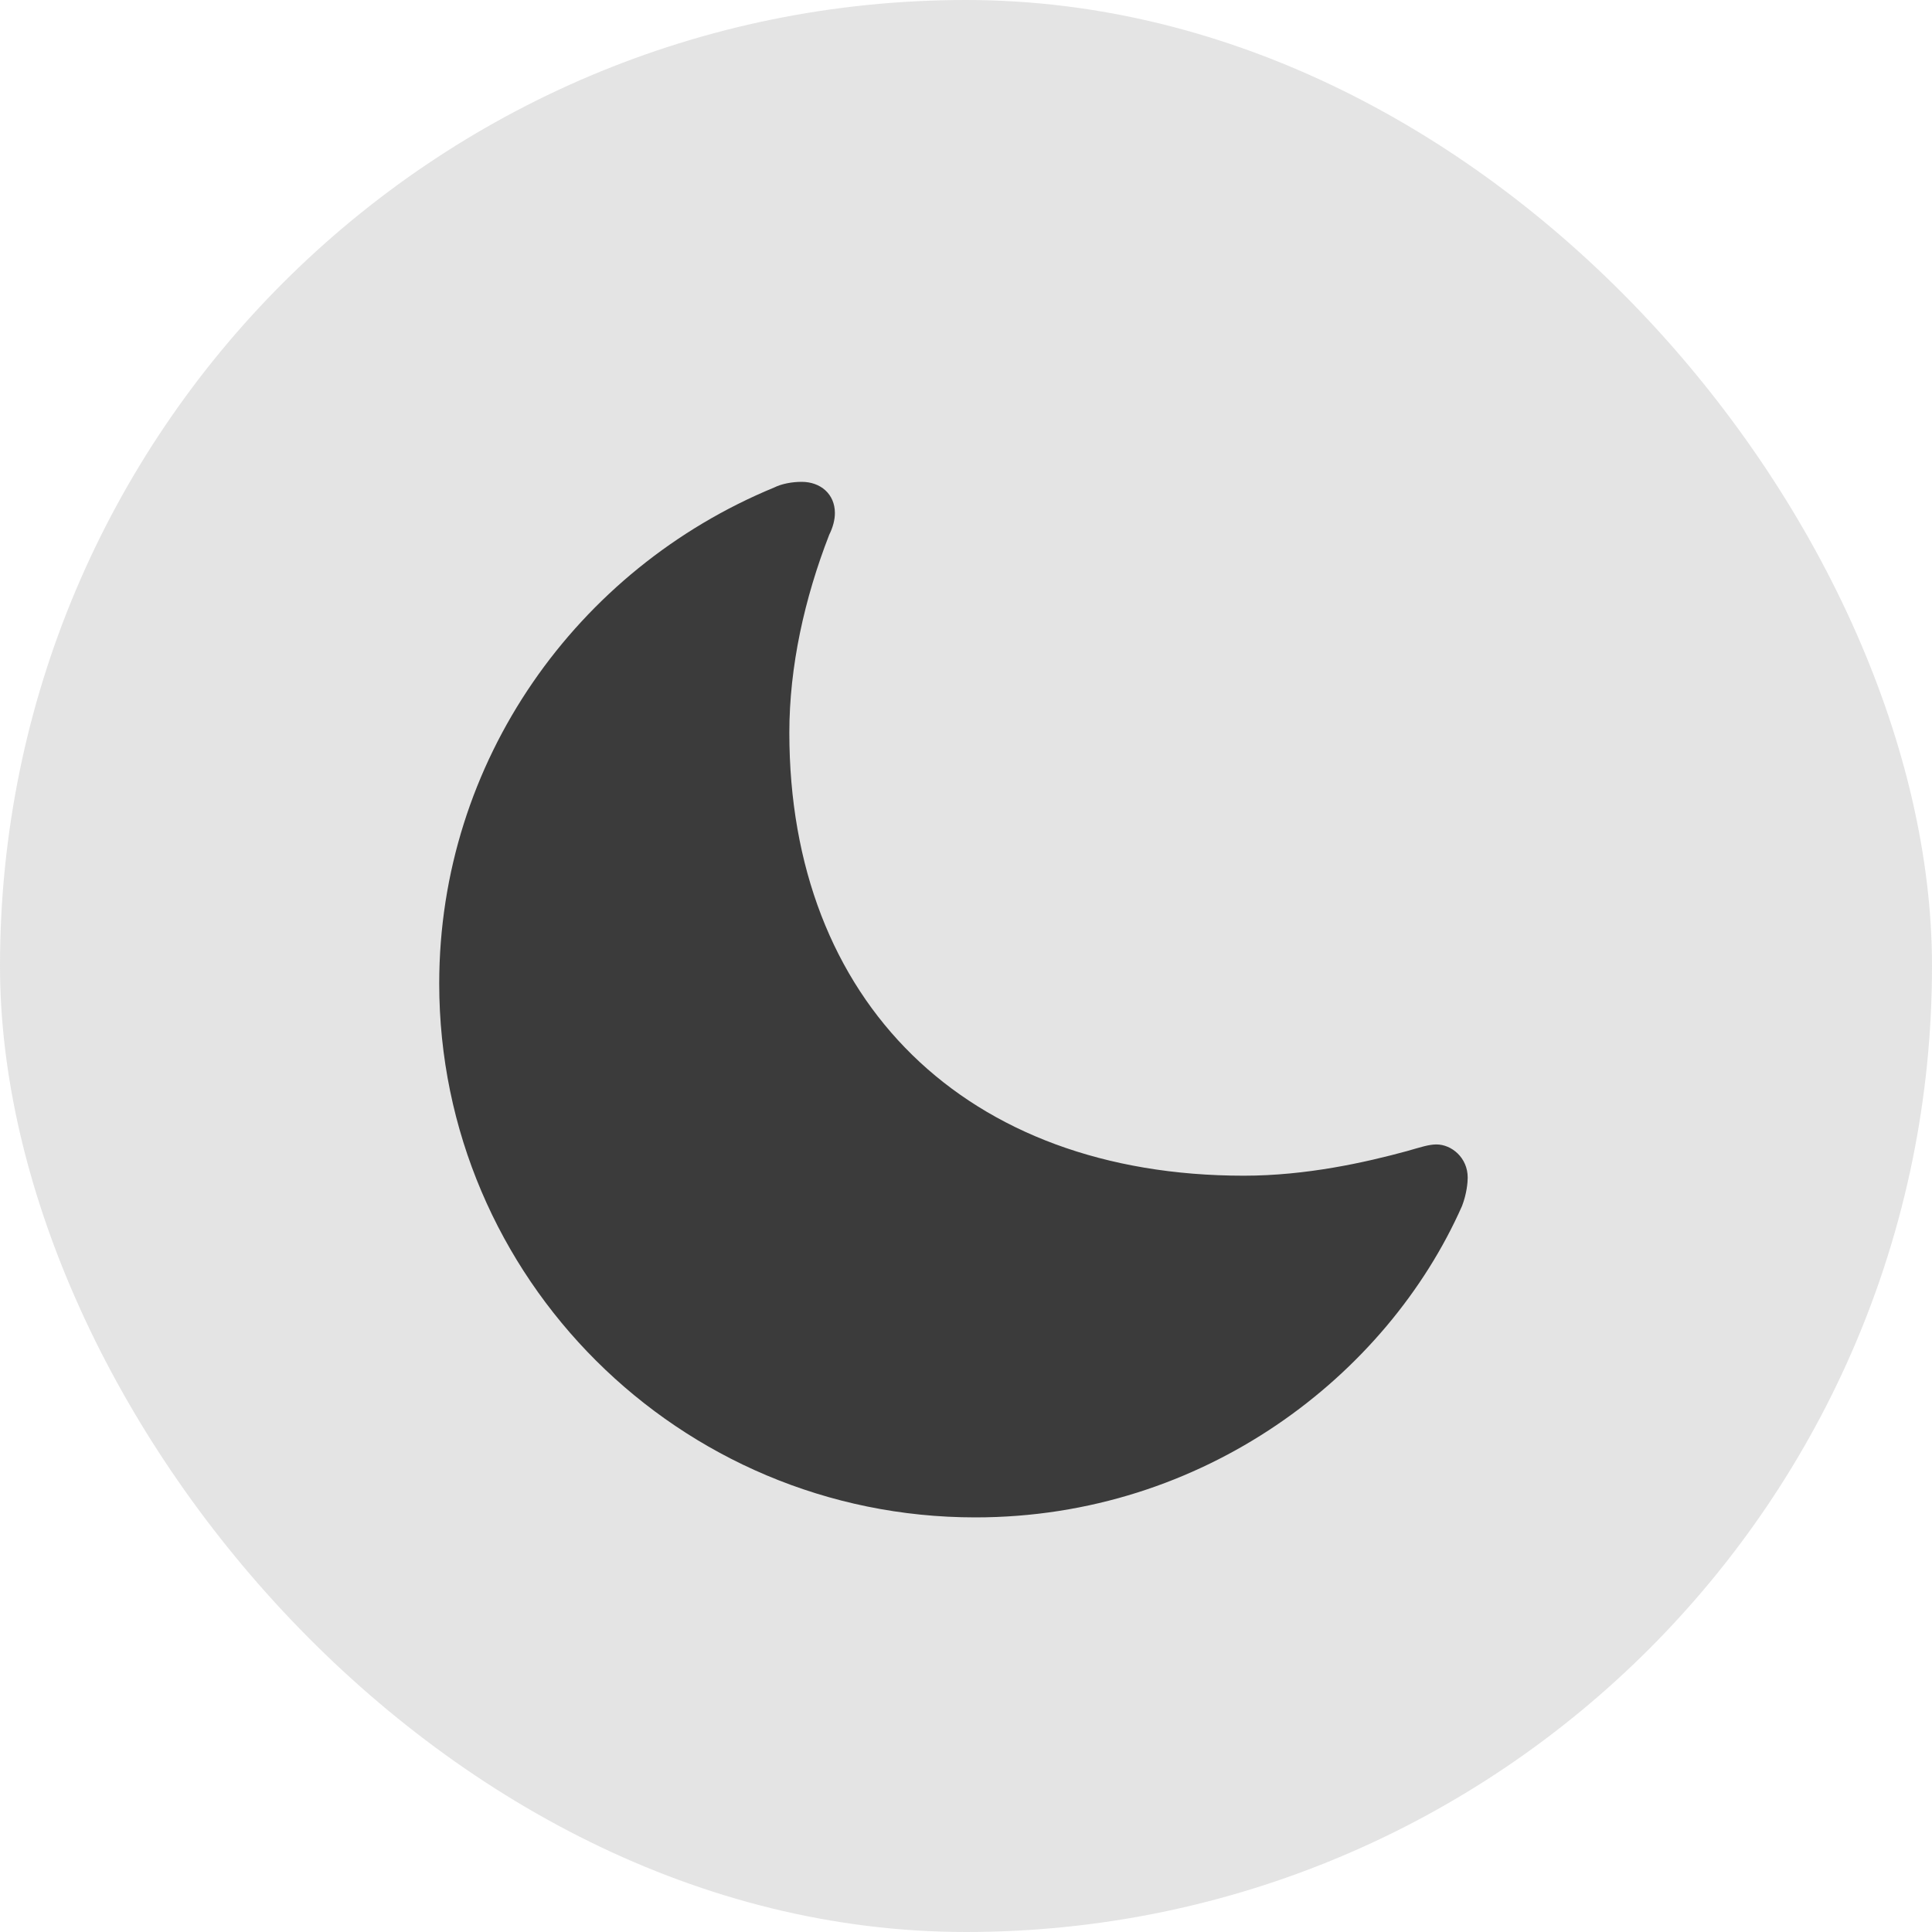 <svg width="50" height="50" viewBox="0 0 50 50" fill="none" xmlns="http://www.w3.org/2000/svg">
<rect width="50" height="50" rx="25" fill="#7B7B7B" fill-opacity="0.2"/>
<path d="M25.241 39.27C31.158 39.27 35.897 35.596 37.837 31.211C37.96 30.892 37.984 30.598 37.984 30.476C37.984 29.961 37.567 29.618 37.174 29.618C36.978 29.618 36.757 29.692 36.413 29.79C35.333 30.084 33.81 30.427 32.19 30.427C24.995 30.427 20.428 25.919 20.428 18.962C20.428 17.247 20.821 15.483 21.459 13.842C21.557 13.646 21.607 13.45 21.607 13.278C21.607 12.788 21.238 12.47 20.747 12.47C20.502 12.47 20.231 12.519 20.035 12.617C14.928 14.723 11.367 19.697 11.367 25.454C11.367 33.072 17.579 39.27 25.241 39.27Z" fill="#1E1E1E" fill-opacity="0.85"/>
</svg>

